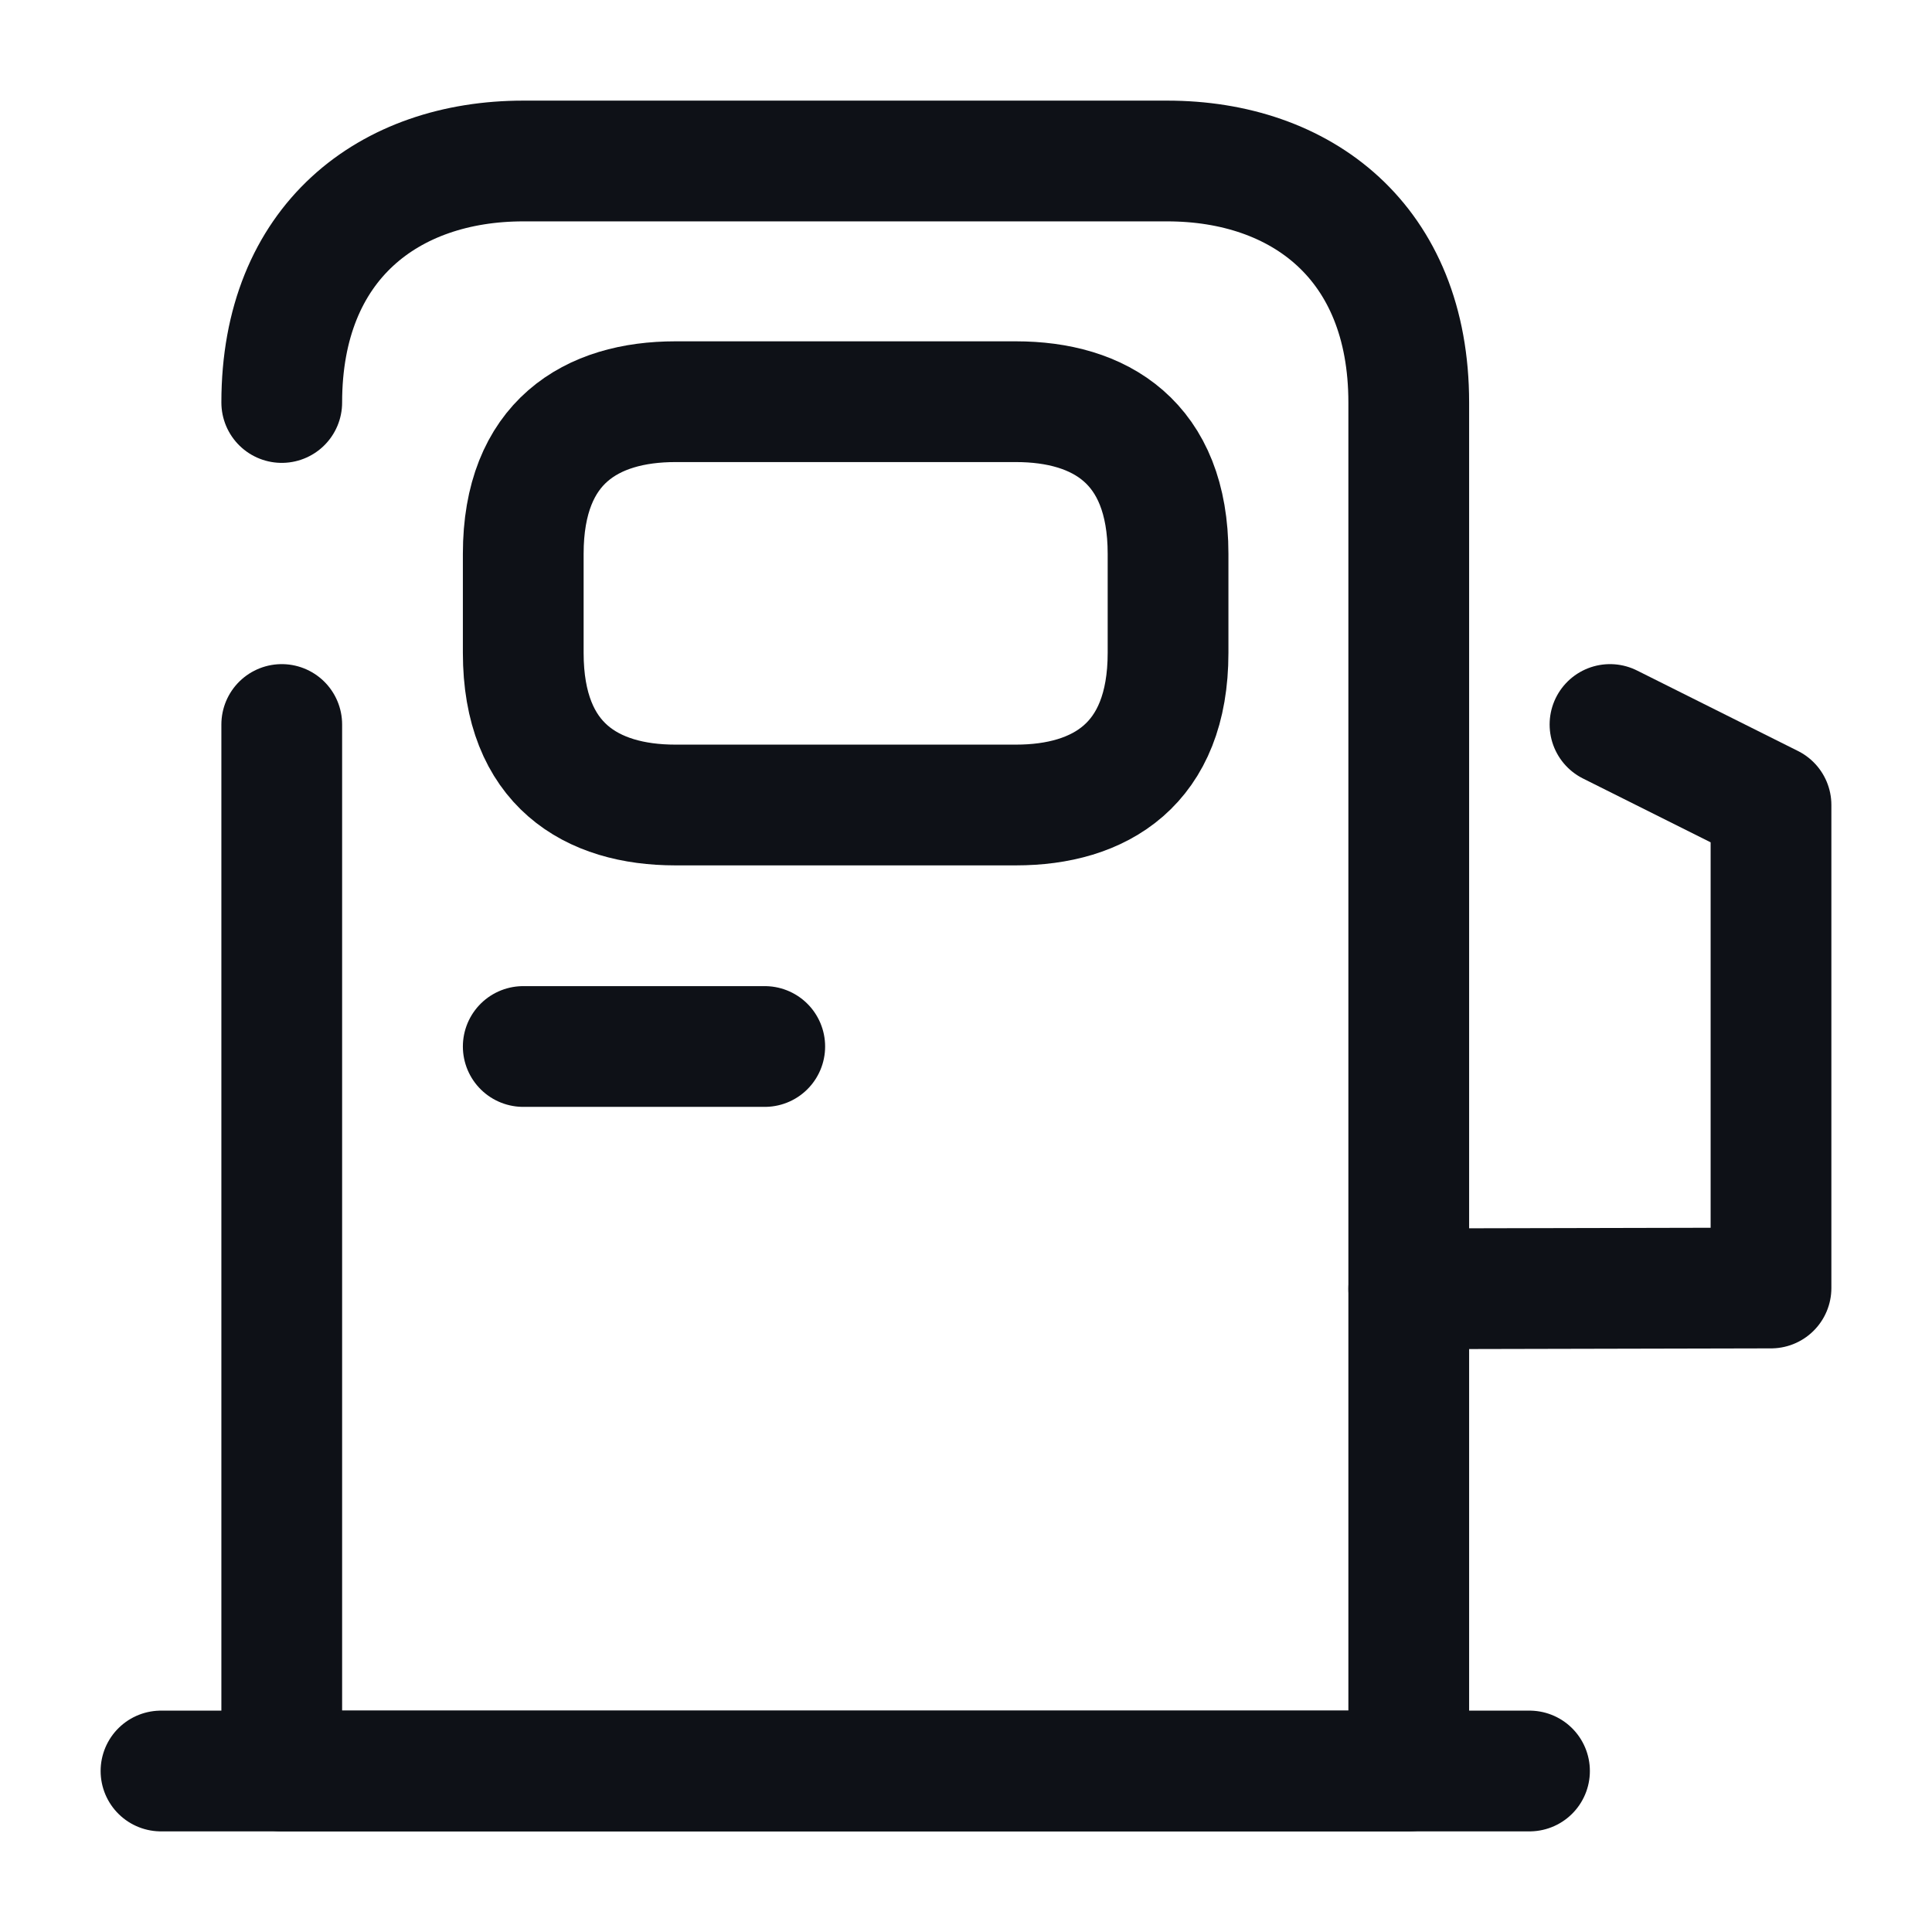 <svg width="24" height="24" viewBox="0 0 24 24" fill="none" xmlns="http://www.w3.org/2000/svg">
<path d="M3.5 5C3.5 3 4.84 2 6.5 2H14.5C16.16 2 17.5 3 17.5 5V22H3.5V9" stroke="#0E1117" stroke-width="1.5" stroke-linecap="round" stroke-linejoin="round"/>
<path d="M2 22H19" stroke="#0E1117" stroke-width="1.5" stroke-linecap="round" stroke-linejoin="round"/>
<path d="M8.39 10H12.62C13.66 10 14.51 9.5 14.51 8.11V6.88C14.51 5.49 13.66 4.99 12.62 4.99H8.39C7.35 4.99 6.5 5.49 6.5 6.88V8.11C6.5 9.5 7.35 10 8.39 10Z" stroke="#0E1117" stroke-width="1.5" stroke-linecap="round" stroke-linejoin="round"/>
<path d="M6.5 13H9.5" stroke="#0E1117" stroke-width="1.5" stroke-linecap="round" stroke-linejoin="round"/>
<path d="M17.5 16.01L22 16V10L20 9" stroke="#0E1117" stroke-width="1.5" stroke-linecap="round" stroke-linejoin="round"/>
</svg>
